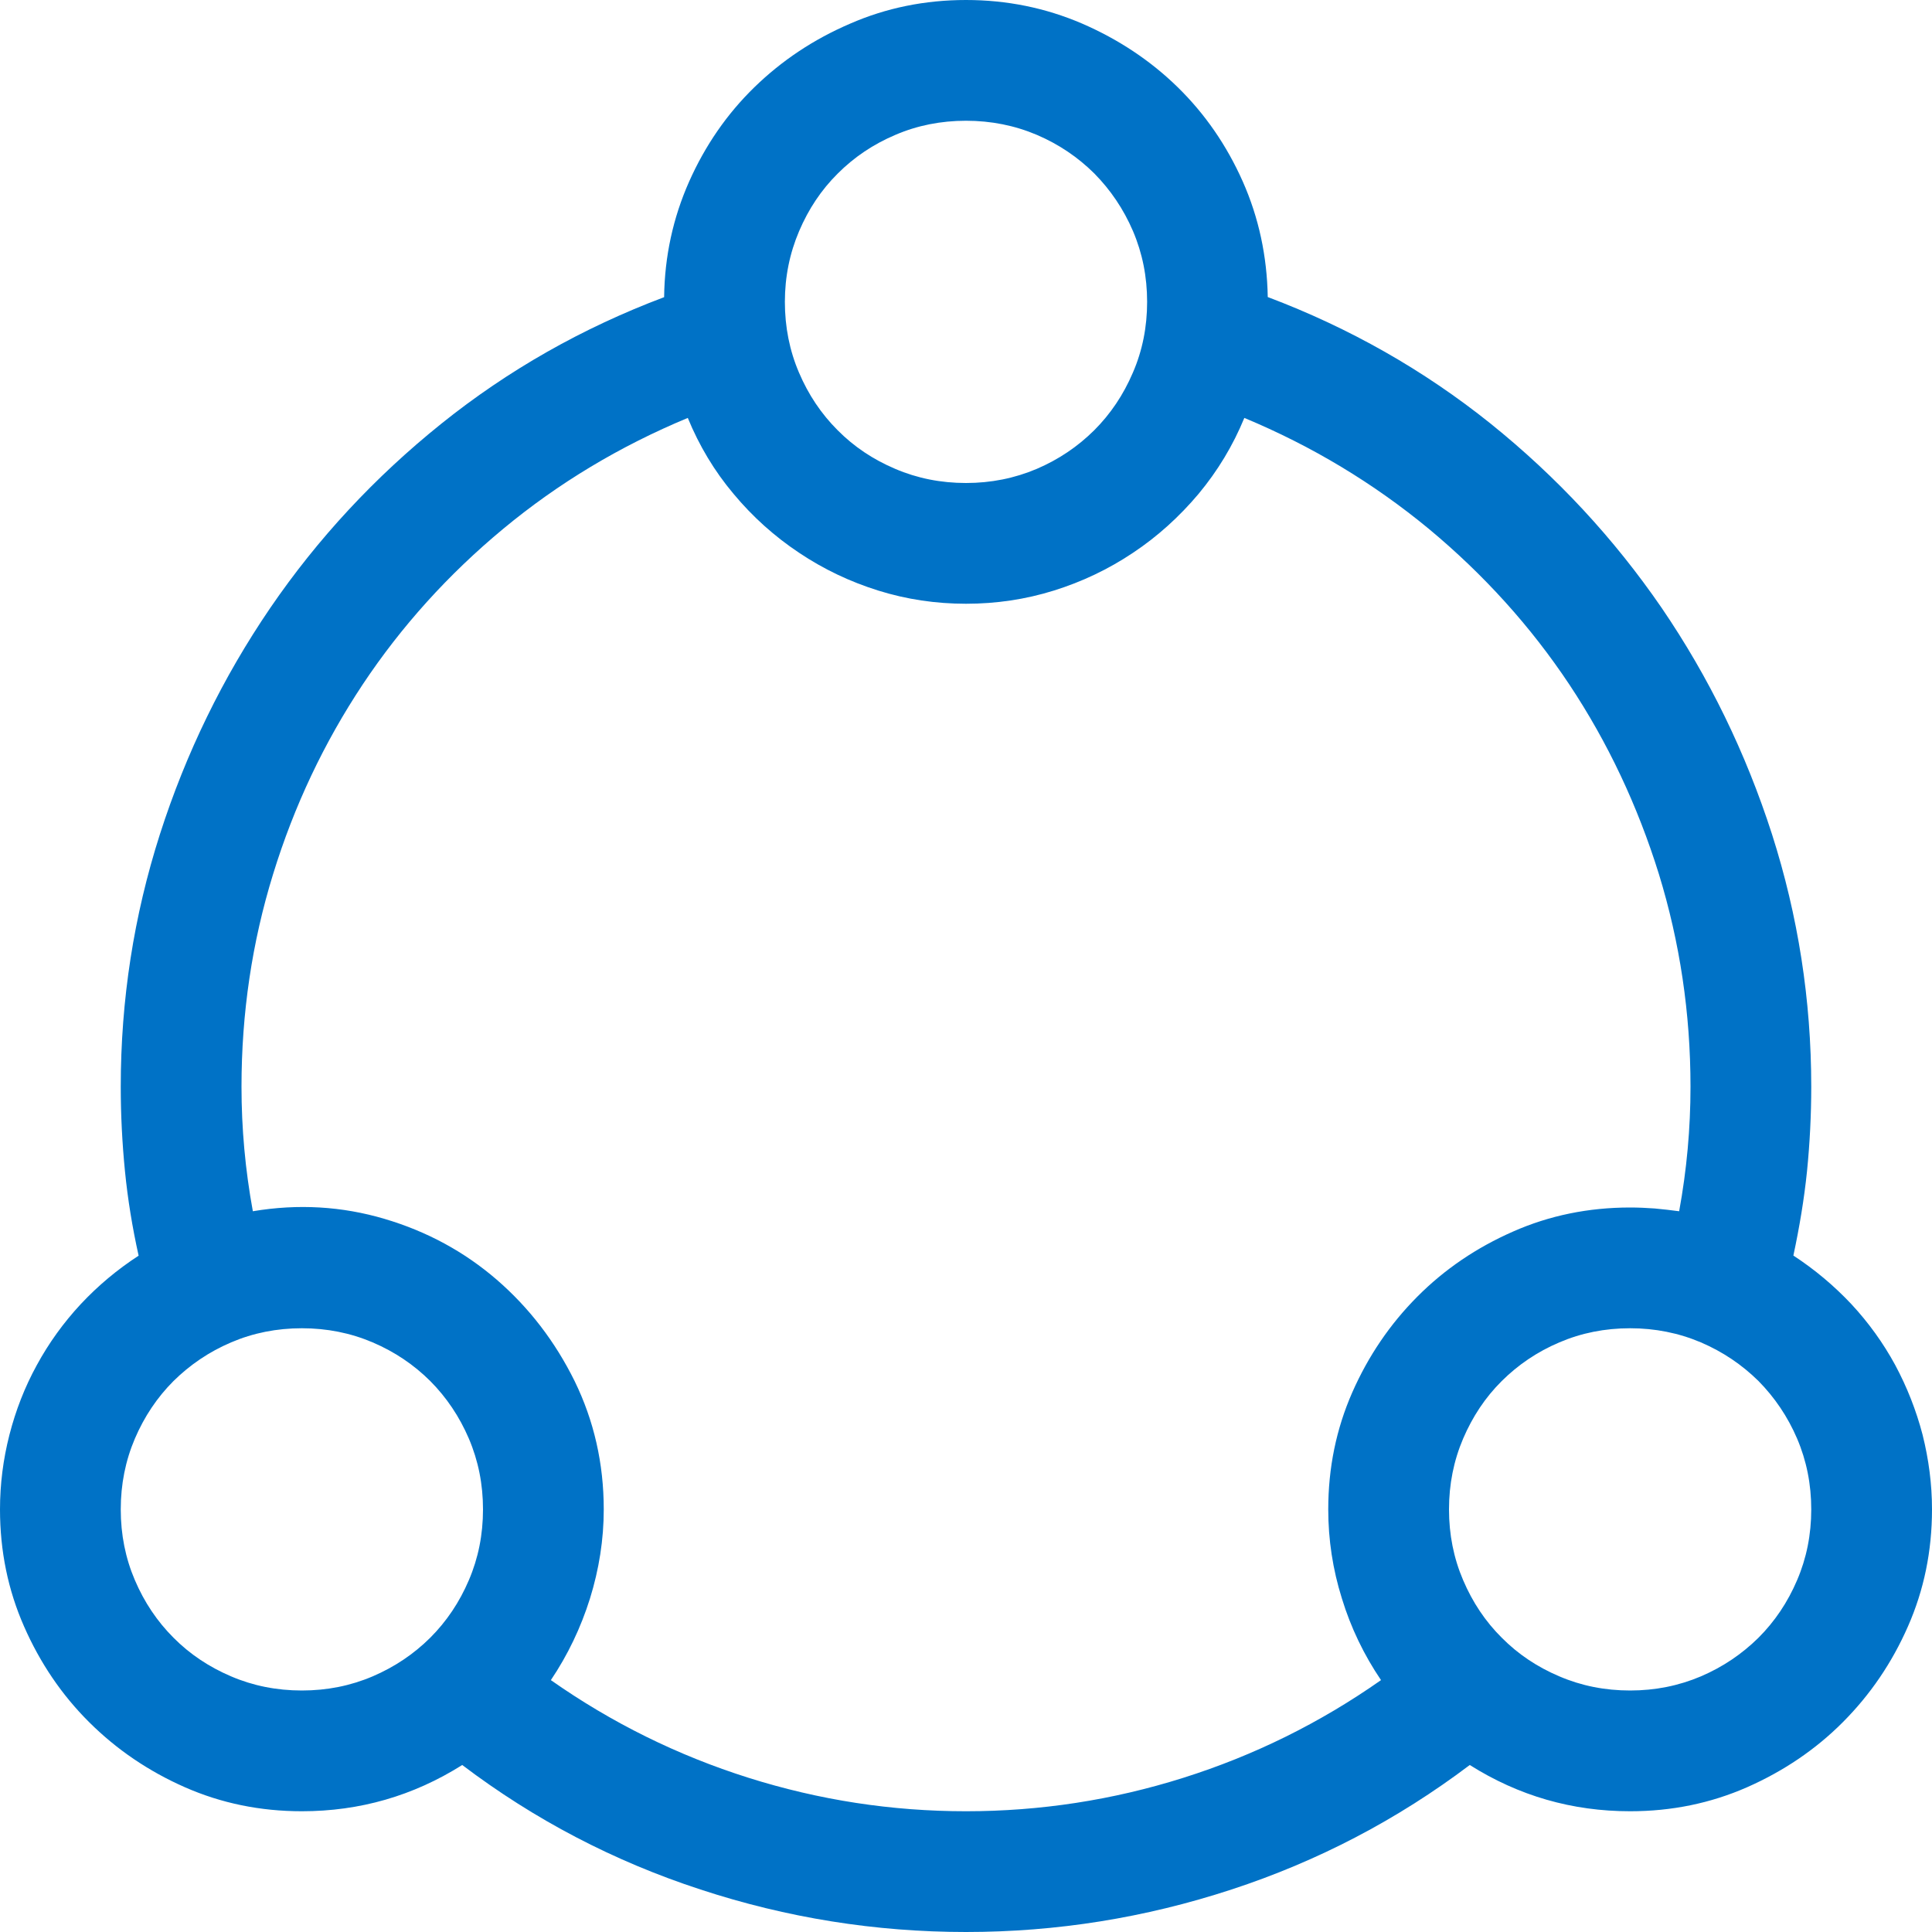 <svg xmlns="http://www.w3.org/2000/svg" width="16" height="16" viewBox="0 0 16 16">
  <path fill="#0072C6" d="M14.852,10.398 C15.028,10.513 15.188,10.647 15.332,10.8 C15.475,10.954 15.596,11.122 15.695,11.304 C15.793,11.487 15.869,11.679 15.922,11.882 C15.973,12.086 16,12.292 16,12.5 C16,12.844 15.934,13.167 15.801,13.469 C15.668,13.772 15.488,14.035 15.262,14.262 C15.036,14.489 14.77,14.668 14.469,14.801 C14.166,14.934 13.844,15 13.5,15 C13.02,15 12.578,14.873 12.172,14.617 C11.572,15.07 10.914,15.414 10.199,15.648 C9.482,15.883 8.75,16 8,16 C7.25,16 6.516,15.883 5.801,15.648 C5.084,15.414 4.426,15.07 3.828,14.617 C3.422,14.873 2.979,15 2.5,15 C2.156,15 1.833,14.934 1.531,14.801 C1.229,14.668 0.965,14.488 0.738,14.262 C0.511,14.036 0.332,13.772 0.199,13.469 C0.066,13.167 0,12.844 0,12.5 C0,12.292 0.026,12.086 0.078,11.883 C0.13,11.68 0.205,11.487 0.305,11.305 C0.404,11.123 0.525,10.955 0.668,10.801 C0.811,10.648 0.971,10.514 1.148,10.399 C1.096,10.165 1.058,9.932 1.035,9.7 C1.012,9.468 1,9.234 1,9 C1,8.281 1.108,7.585 1.324,6.91 C1.54,6.236 1.845,5.611 2.238,5.035 C2.631,4.46 3.104,3.951 3.656,3.508 C4.208,3.065 4.823,2.716 5.5,2.461 C5.504,2.123 5.574,1.804 5.707,1.504 C5.84,1.205 6.02,0.944 6.247,0.723 C6.474,0.502 6.737,0.326 7.04,0.196 C7.34,0.065 7.661,0 8,0 C8.338,0 8.658,0.065 8.961,0.195 C9.261,0.325 9.527,0.501 9.753,0.722 C9.98,0.944 10.159,1.204 10.292,1.503 C10.425,1.803 10.493,2.122 10.499,2.46 C11.175,2.715 11.79,3.064 12.343,3.507 C12.894,3.95 13.366,4.459 13.761,5.034 C14.154,5.61 14.458,6.235 14.675,6.909 C14.891,7.585 15,8.281 15,9 C15,9.234 14.988,9.468 14.965,9.699 C14.941,9.932 14.902,10.164 14.852,10.398 Z M1,12.5 C1,12.709 1.039,12.904 1.117,13.086 C1.195,13.269 1.302,13.428 1.437,13.563 C1.572,13.699 1.731,13.805 1.914,13.883 C2.096,13.961 2.292,14 2.5,14 C2.708,14 2.903,13.961 3.086,13.883 C3.268,13.805 3.427,13.698 3.563,13.563 C3.698,13.428 3.805,13.269 3.883,13.086 C3.961,12.904 4,12.709 4,12.5 C4,12.292 3.961,12.097 3.883,11.914 C3.805,11.732 3.698,11.573 3.563,11.437 C3.427,11.302 3.269,11.195 3.086,11.117 C2.903,11.039 2.708,11 2.5,11 C2.292,11 2.096,11.039 1.914,11.117 C1.731,11.195 1.573,11.303 1.437,11.437 C1.301,11.573 1.195,11.732 1.117,11.914 C1.039,12.097 1,12.292 1,12.5 Z M8,15 C8.613,15 9.214,14.908 9.8,14.723 C10.386,14.538 10.931,14.269 11.437,13.914 C11.296,13.706 11.187,13.48 11.113,13.238 C11.037,12.996 11,12.75 11,12.5 C11,12.156 11.066,11.834 11.199,11.531 C11.332,11.229 11.512,10.965 11.738,10.738 C11.964,10.511 12.228,10.332 12.531,10.199 C12.832,10.066 13.156,10 13.5,10 C13.566,10 13.635,10.003 13.703,10.008 C13.769,10.014 13.838,10.022 13.906,10.031 C13.969,9.688 14,9.344 14,9 C14,8.391 13.912,7.804 13.738,7.238 C13.562,6.673 13.316,6.15 12.996,5.668 C12.676,5.187 12.287,4.757 11.832,4.379 C11.375,4.002 10.867,3.695 10.305,3.461 C10.211,3.69 10.084,3.9 9.926,4.09 C9.766,4.28 9.586,4.443 9.383,4.578 C9.18,4.714 8.961,4.818 8.727,4.891 C8.493,4.964 8.25,5 8,5 C7.75,5 7.508,4.964 7.274,4.891 C7.04,4.818 6.821,4.714 6.618,4.578 C6.415,4.443 6.233,4.28 6.075,4.09 C5.915,3.9 5.79,3.69 5.696,3.461 C5.133,3.695 4.624,4.001 4.168,4.379 C3.712,4.757 3.324,5.187 3.004,5.668 C2.684,6.15 2.436,6.673 2.262,7.238 C2.087,7.804 2,8.391 2,9 C2,9.344 2.031,9.688 2.094,10.031 C2.469,9.968 2.832,9.99 3.184,10.094 C3.536,10.198 3.845,10.366 4.114,10.598 C4.382,10.83 4.597,11.11 4.759,11.438 C4.919,11.766 5,12.12 5,12.5 C5,12.75 4.961,12.996 4.886,13.238 C4.81,13.48 4.702,13.706 4.562,13.914 C5.066,14.268 5.613,14.538 6.199,14.723 C6.786,14.908 7.385,15 8,15 Z M8,1 C7.792,1 7.596,1.039 7.415,1.117 C7.231,1.195 7.073,1.302 6.938,1.437 C6.801,1.573 6.696,1.731 6.618,1.914 C6.54,2.097 6.5,2.292 6.5,2.5 C6.5,2.708 6.539,2.904 6.617,3.086 C6.695,3.269 6.801,3.427 6.937,3.563 C7.072,3.699 7.23,3.805 7.414,3.883 C7.596,3.961 7.792,4 8,4 C8.207,4 8.402,3.961 8.586,3.883 C8.768,3.805 8.926,3.698 9.062,3.563 C9.197,3.428 9.304,3.269 9.382,3.086 C9.461,2.904 9.5,2.708 9.5,2.5 C9.5,2.292 9.461,2.097 9.383,1.914 C9.305,1.732 9.197,1.573 9.063,1.437 C8.927,1.302 8.769,1.195 8.587,1.117 C8.403,1.039 8.208,1 8,1 Z M13.5,14 C13.707,14 13.902,13.961 14.086,13.883 C14.268,13.805 14.426,13.698 14.563,13.563 C14.698,13.428 14.805,13.269 14.883,13.086 C14.961,12.904 15,12.709 15,12.5 C15,12.292 14.961,12.097 14.883,11.914 C14.805,11.732 14.697,11.573 14.563,11.437 C14.426,11.302 14.268,11.195 14.086,11.117 C13.902,11.039 13.707,11 13.5,11 C13.291,11 13.096,11.039 12.914,11.117 C12.73,11.195 12.572,11.303 12.437,11.437 C12.3,11.573 12.195,11.732 12.117,11.914 C12.039,12.097 12,12.292 12,12.5 C12,12.709 12.039,12.904 12.117,13.086 C12.195,13.269 12.301,13.428 12.437,13.563 C12.572,13.699 12.73,13.805 12.914,13.883 C13.096,13.961 13.291,14 13.5,14 Z"/>
</svg>
